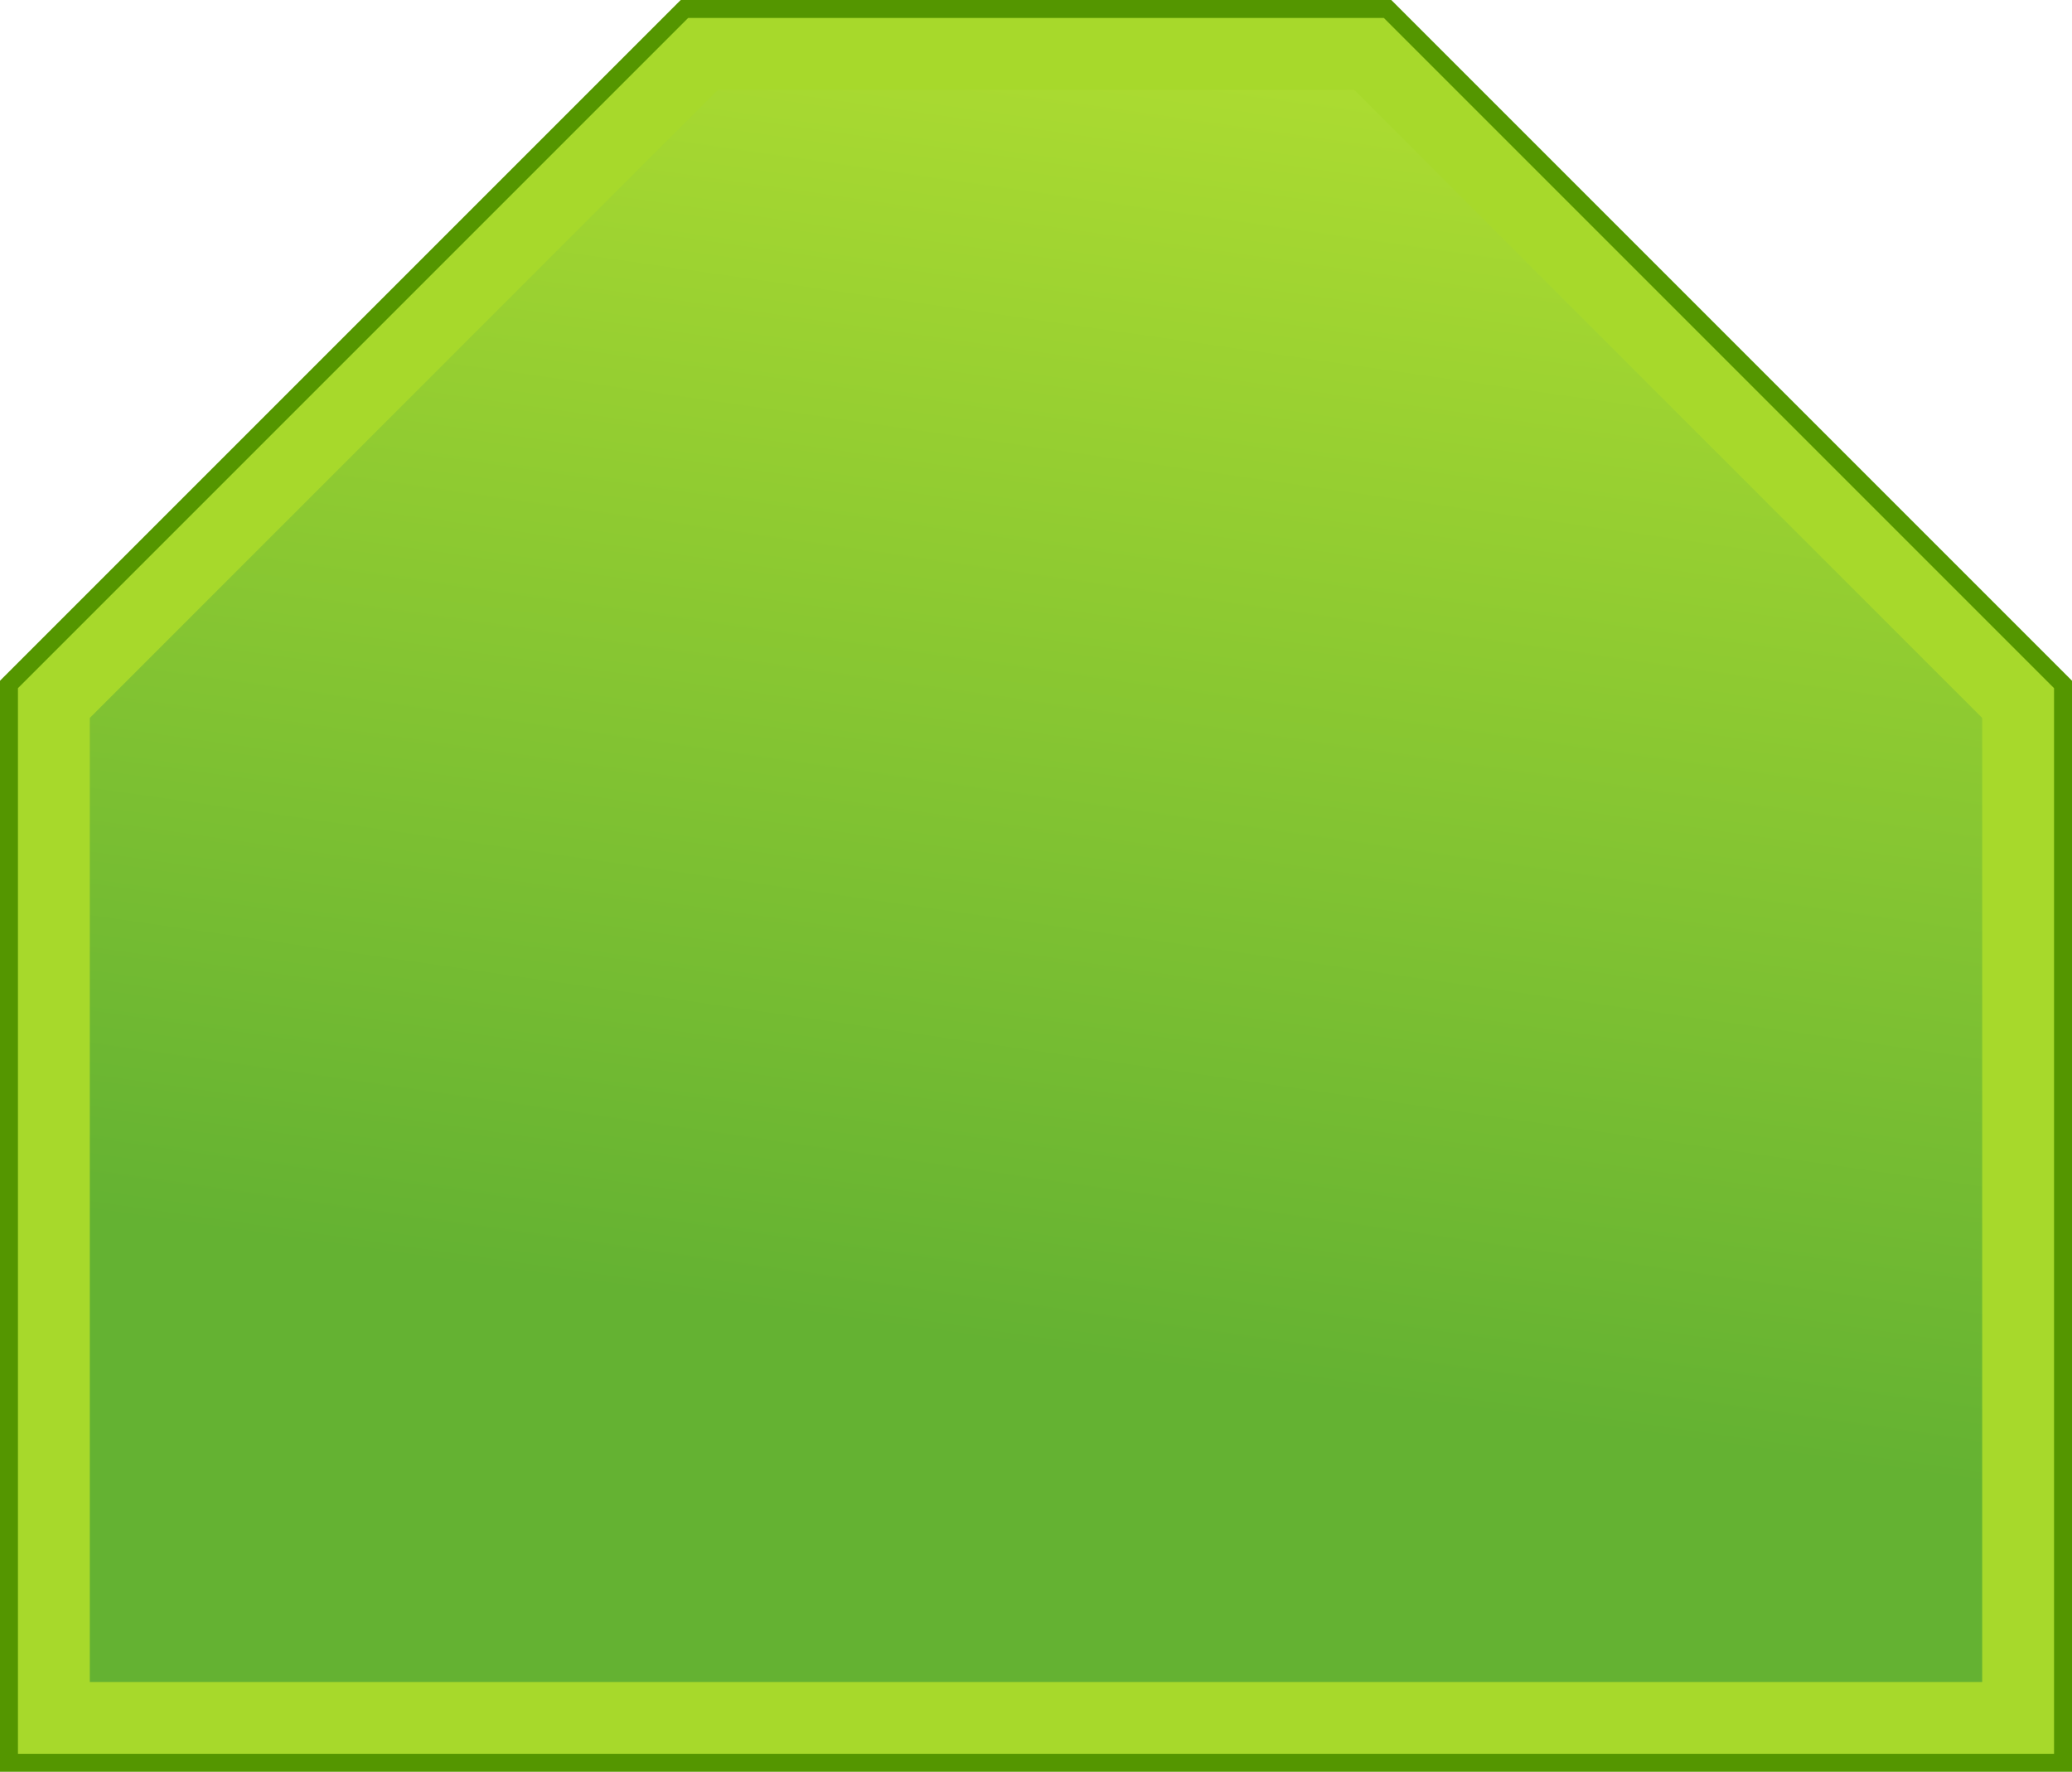 <?xml version="1.0" encoding="UTF-8"?><svg id="Layer_2" xmlns="http://www.w3.org/2000/svg" xmlns:xlink="http://www.w3.org/1999/xlink" viewBox="0 0 230.71 197.28"><defs><style>.cls-1{fill:#a7d92b;stroke:#549600;stroke-miterlimit:10;stroke-width:2px;}.cls-2{fill:url(#linear-gradient);}</style><linearGradient id="linear-gradient" x1="133.86" y1="4.65" x2="112.97" y2="150.26" gradientUnits="userSpaceOnUse"><stop offset="0" stop-color="#addc31"/><stop offset="1" stop-color="#64b232"/></linearGradient></defs><g id="Layer_1-2"><path class="cls-1" d="m154.5,1h-78.29L1,76.21v120.07h228.71v-120.07L154.5,1Z"/><polygon class="cls-2" points="10 187.28 10 79.94 79.94 10 150.77 10 220.71 79.94 220.71 187.28 10 187.28"/></g></svg>